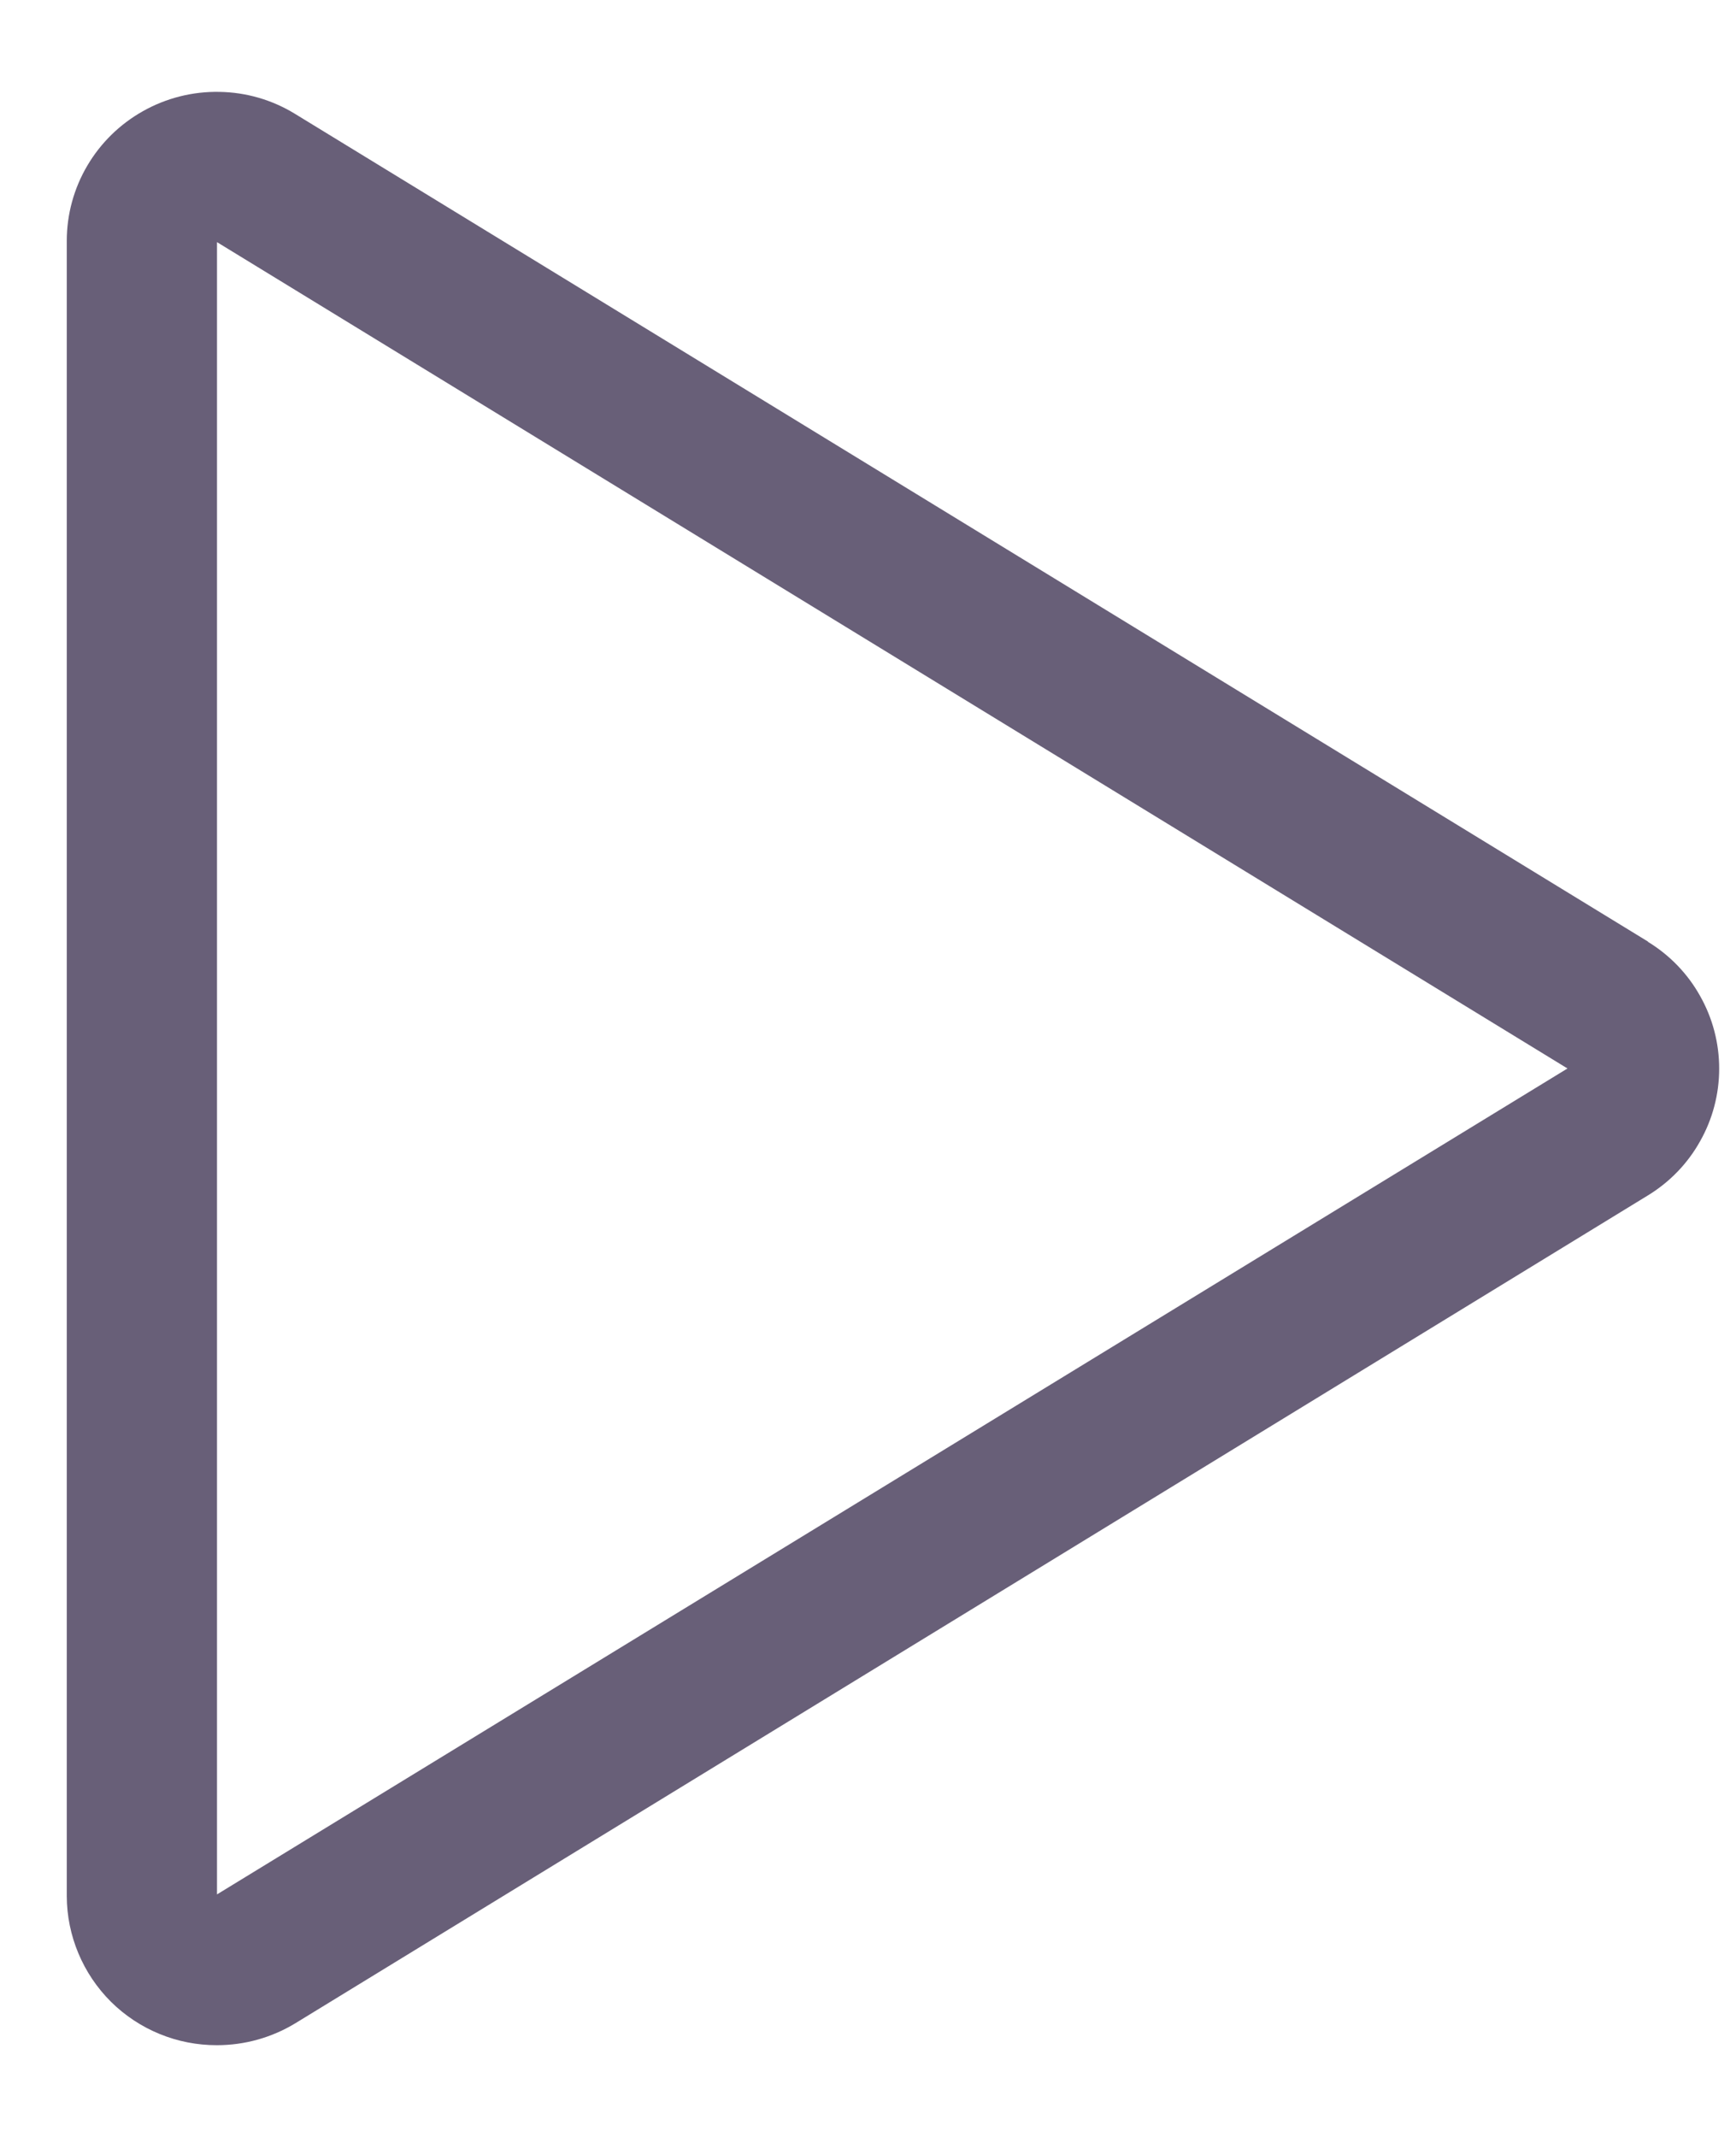 <svg width="13" height="16" viewBox="0 0 13 16" fill="none" xmlns="http://www.w3.org/2000/svg">
<path d="M12.341 7.05L2.21 0.853C2.039 0.748 1.844 0.691 1.643 0.688C1.443 0.684 1.245 0.734 1.071 0.832C0.898 0.929 0.754 1.07 0.654 1.24C0.553 1.411 0.5 1.606 0.5 1.804V14.197C0.501 14.494 0.621 14.779 0.831 14.988C1.042 15.197 1.328 15.314 1.625 15.313C1.832 15.313 2.036 15.256 2.213 15.148L12.341 8.95C12.503 8.851 12.638 8.712 12.731 8.545C12.825 8.379 12.874 8.192 12.874 8.001C12.874 7.81 12.825 7.623 12.731 7.457C12.638 7.29 12.503 7.151 12.341 7.052V7.05ZM1.625 14.184V1.813L11.738 8L1.625 14.184Z" fill="#685F78"/>
</svg>
